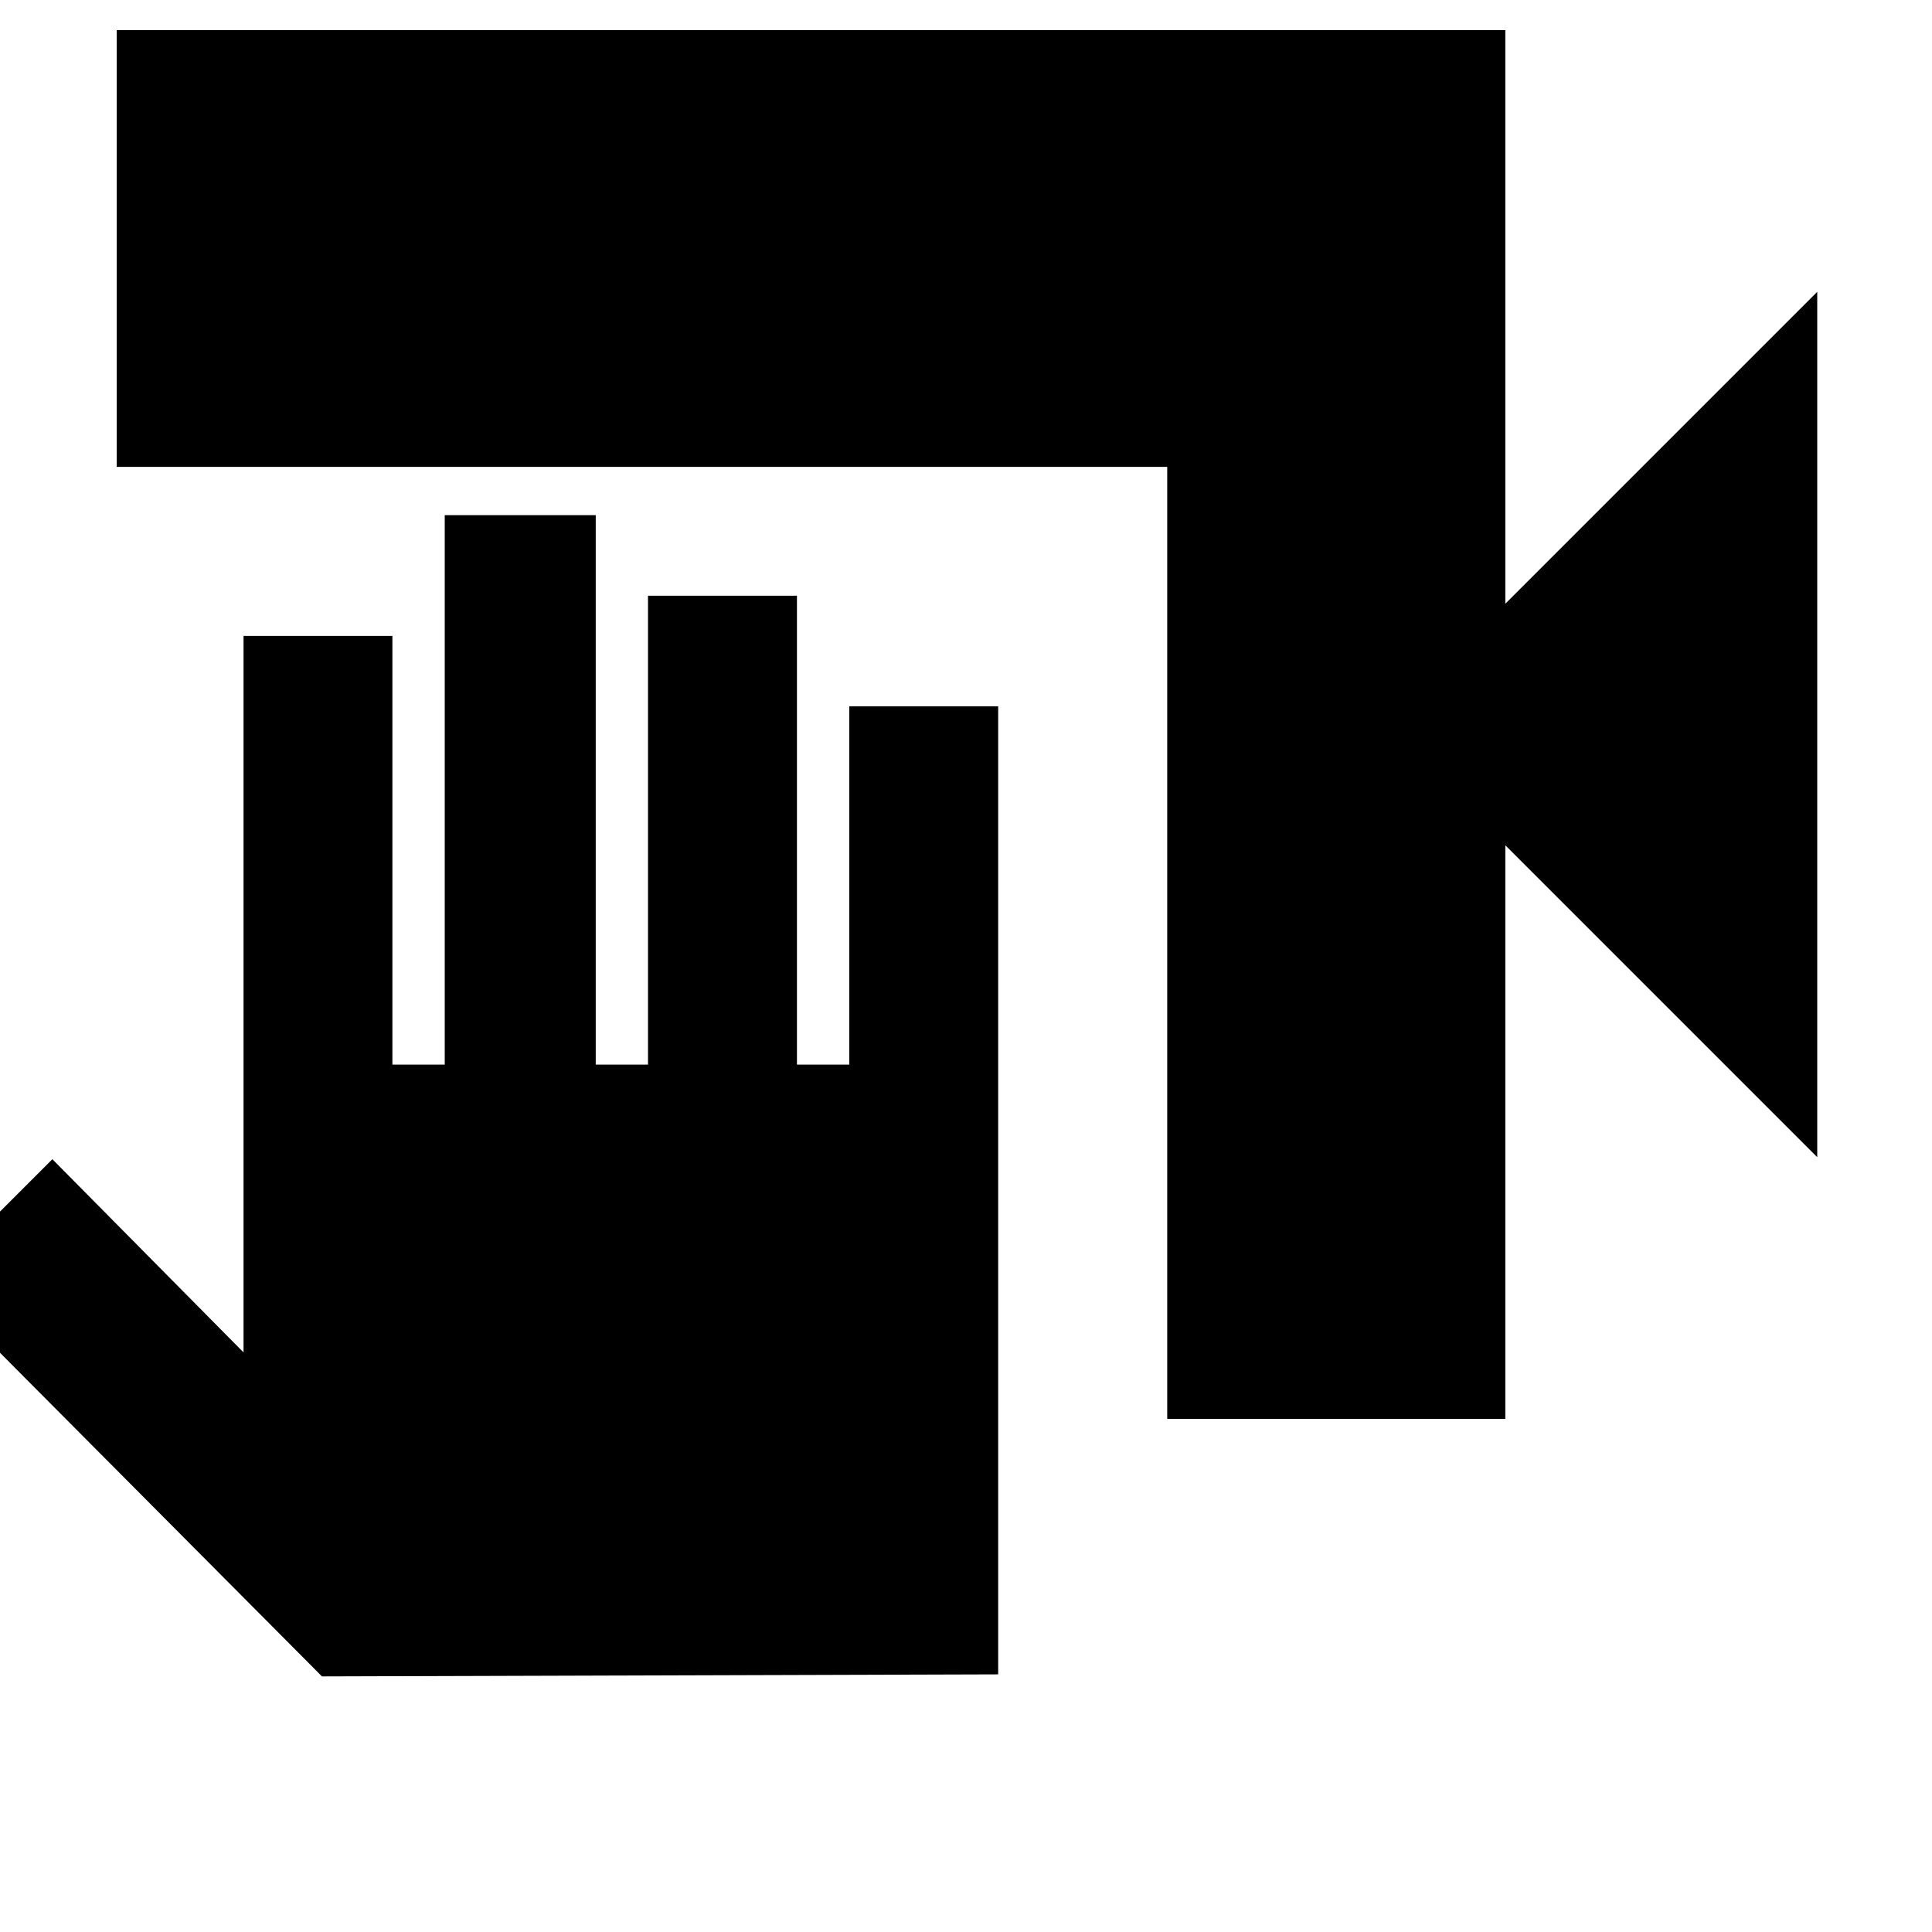 <svg xmlns="http://www.w3.org/2000/svg" height="20" width="20"><path d="M12.083 14.688V4.833H1.208V.312h14.375V6.25l3.229-3.229v8.958L15.583 8.75v5.938Zm-8.75 2.666-4.062-4.083L.542 12l1.979 2V6.583h1.541v4.438h.542V5.333h1.563v5.688h.541V6.167H8.25v4.854h.542V7.312h1.541v10.021Z"/></svg>